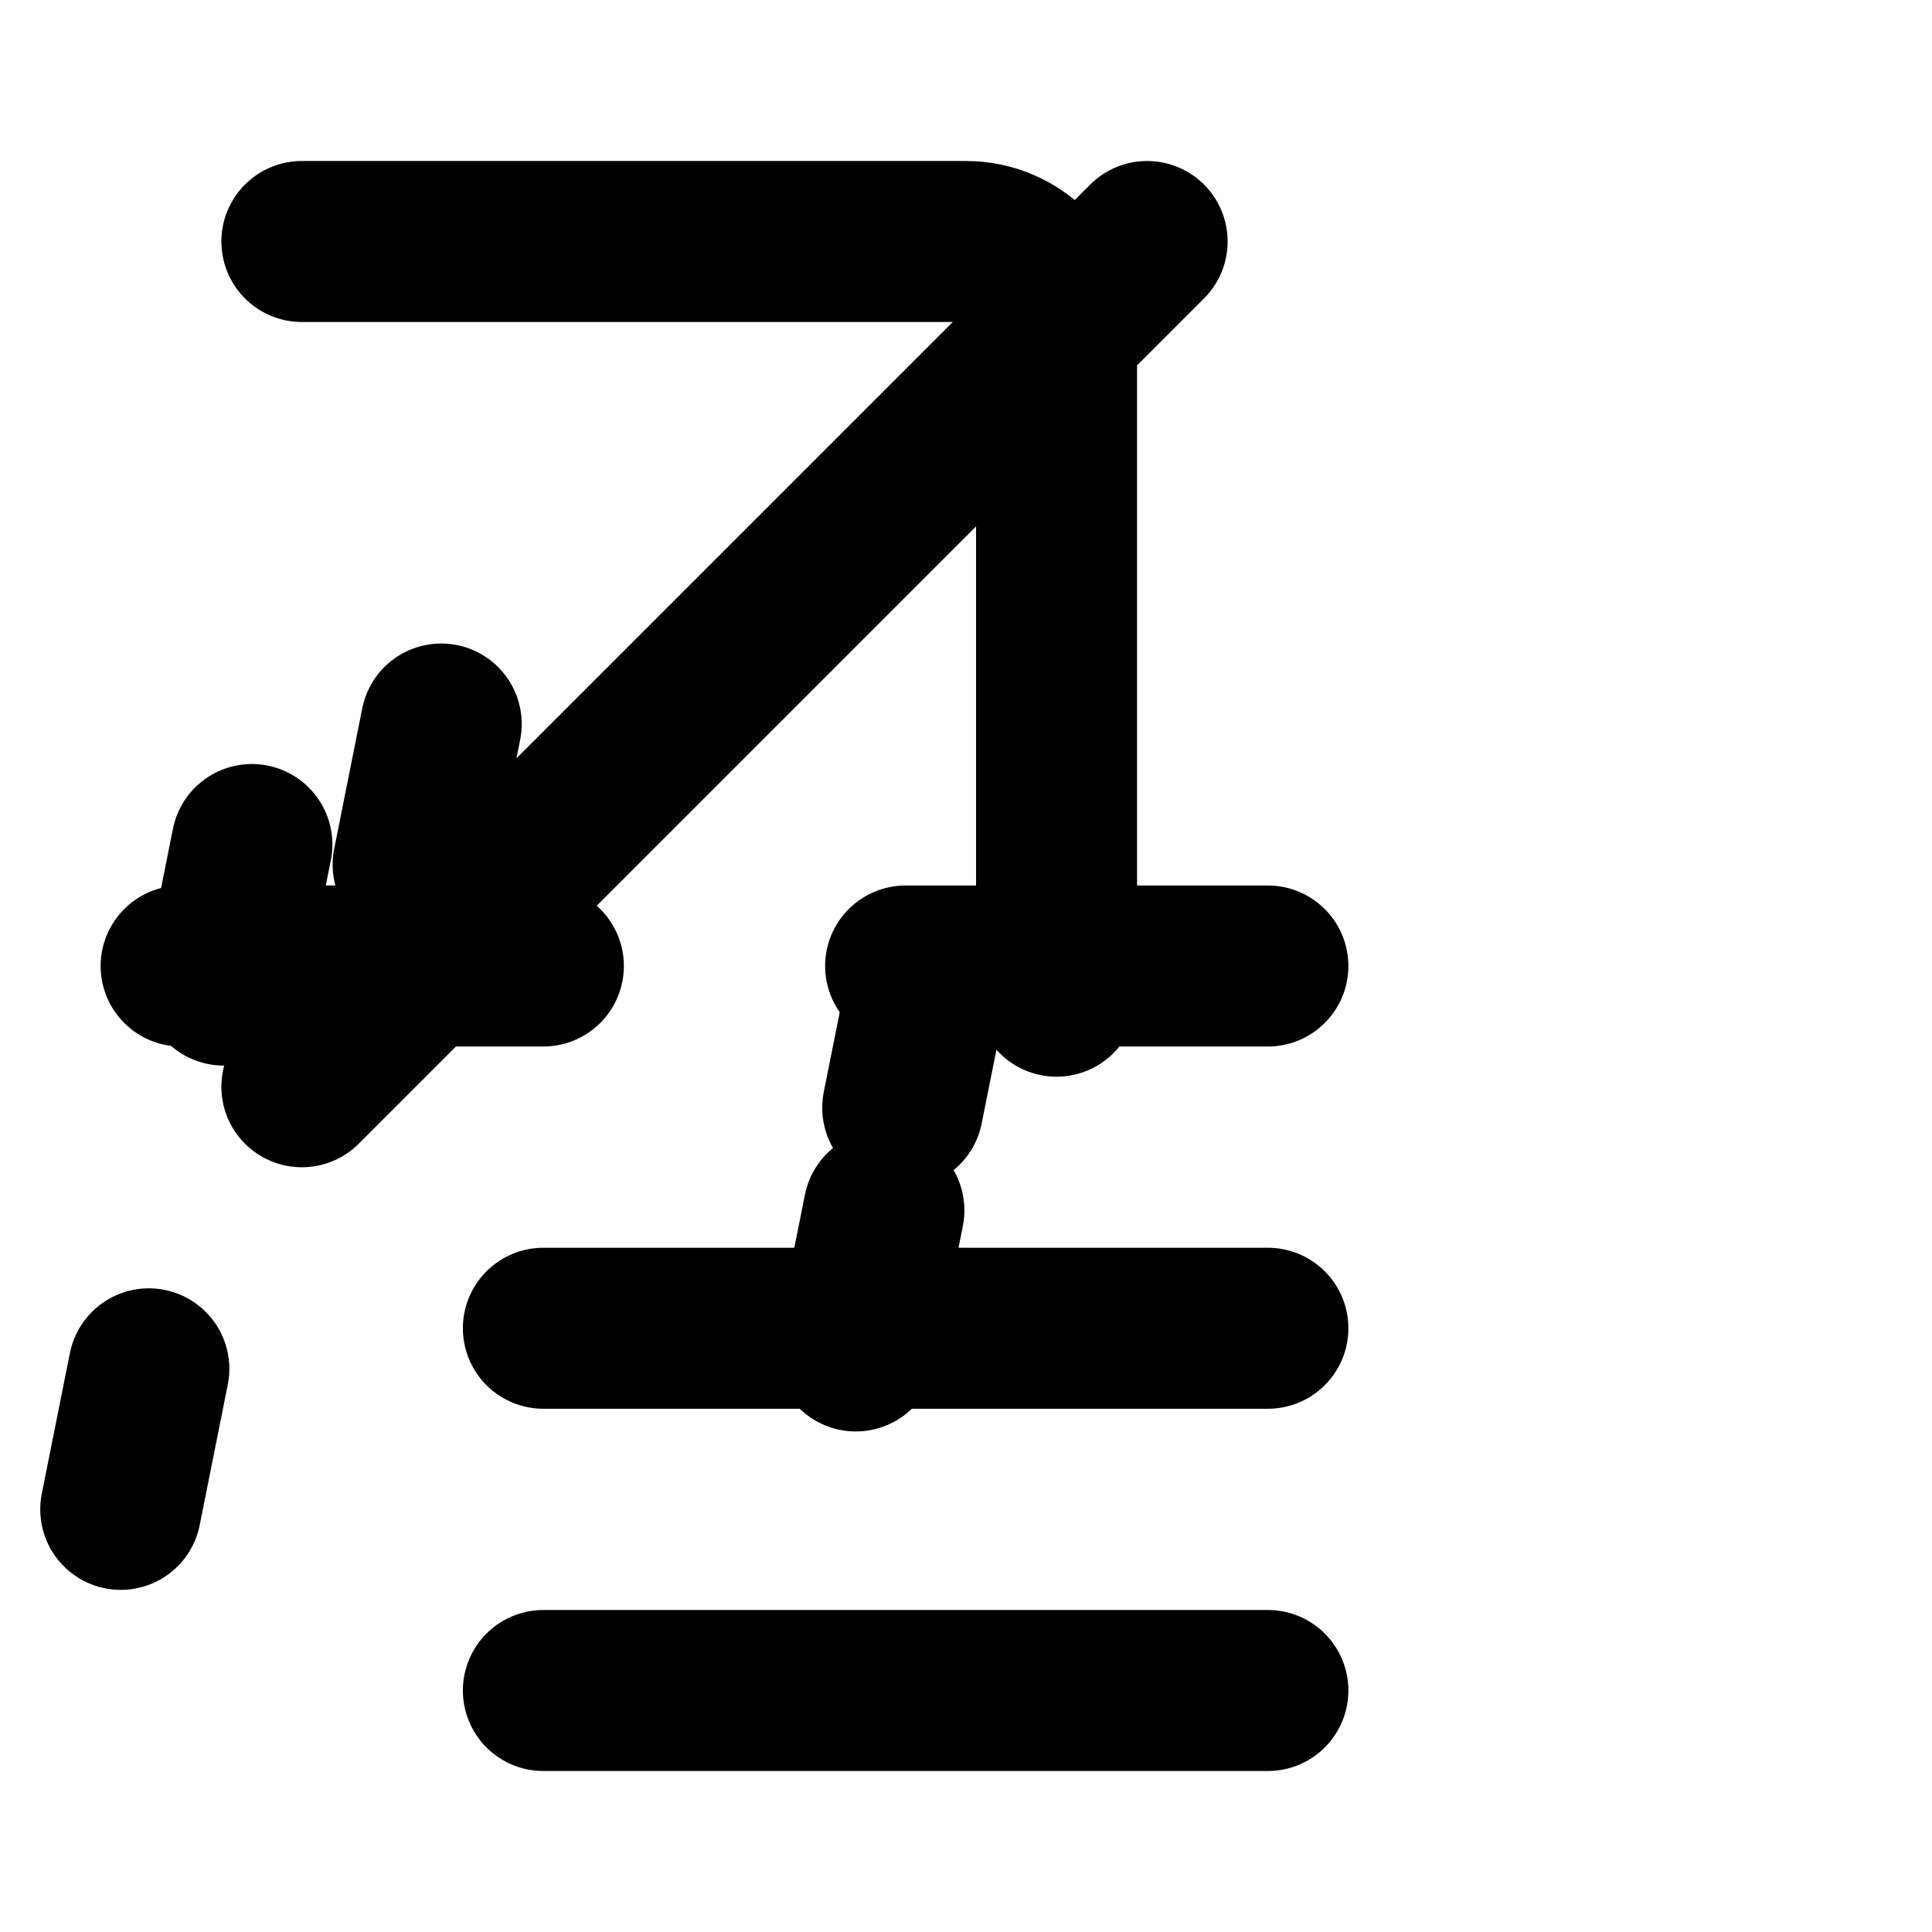 <svg fill="none" stroke="currentColor" stroke-width="2" viewBox="0 0 24 24"
  xmlns="http://www.w3.org/2000/svg" aria-hidden="true">
  <path stroke-linecap="round" stroke-linejoin="round"
    d="M3.75 13.5l10.5-10.5m-10.5 0h8.25c.621 0 1.125.504 1.125 1.125v8.25M1.5 18.75l.349-1.746m.931-4.767l.349-1.746M5.132 10.74l.349-1.746m5.733 4.767l.349-1.746m-.932 4.767l.349-1.746M2.25 12h4.5m4.5 0h4.5m-9 4.5h9m-9 4.5h9"></path>
</svg> 